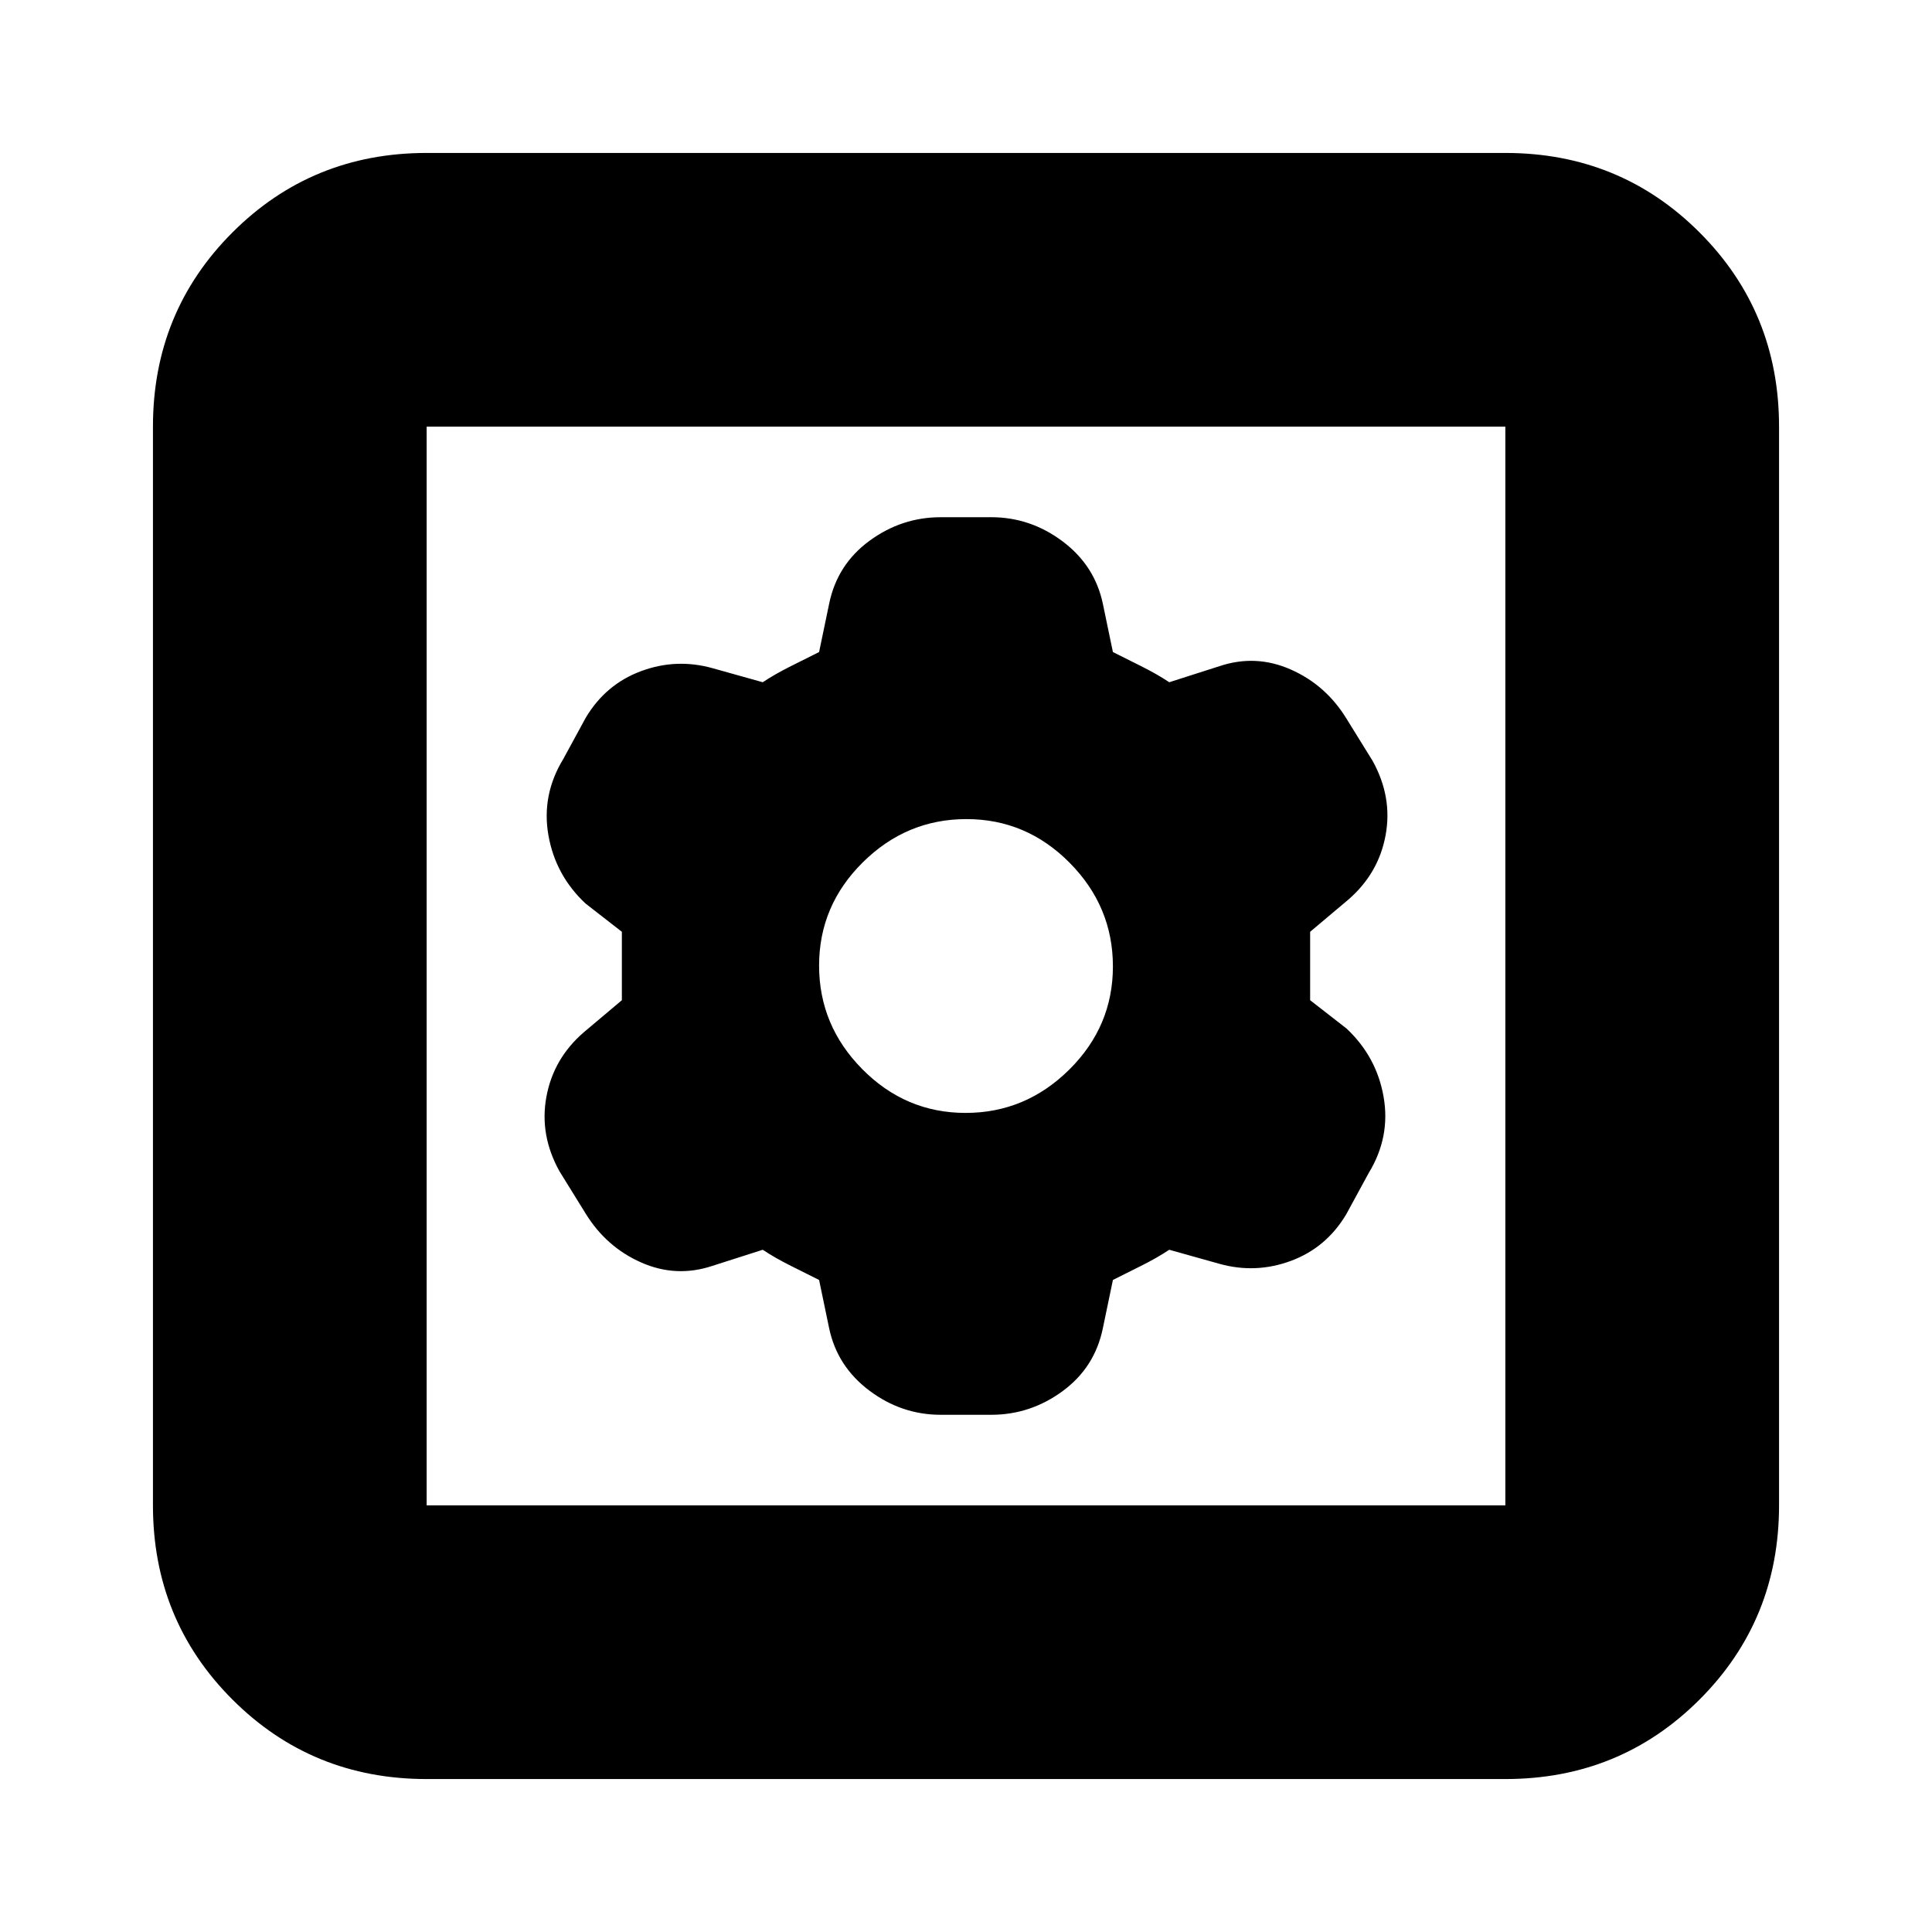 <svg xmlns="http://www.w3.org/2000/svg" height="24" viewBox="0 -960 960 960" width="24"><path d="m407-324 5 24q4 19 20 31t35.45 12h25.1Q512-257 528-268.75q16-11.75 20-31.25l5-24 14-7q8-4 14-8l25 7q18 5 35.5-1.5t27.41-23.07l11.18-20.54Q691-395 687.5-415T669-449l-18-14v-34l19-16q15-13 18.5-32t-6.5-37l-13-21q-10.26-16.67-27.63-24.33Q624-635 606-629l-25 8q-6-4-14-8l-14-7-5-24q-4-19-20-31t-35.45-12h-25.1Q448-703 432-691.25 416-679.5 412-660l-5 24-14 7q-8 4-14 8l-25-7q-18-5-35.5 1.5t-27.41 23.07l-11.18 20.54Q269-565 272.5-545t18.5 34l18 14v34l-19 16q-15 13-18.5 32t6.5 37l13 21q10.26 16.67 27.63 24.33Q336-325 354-331l25-8q6 4 14 8l14 7Zm72.79-83q-29.79 0-51.29-21.71t-21.5-51.5q0-29.79 21.71-51.29t51.5-21.5q29.79 0 51.29 21.71t21.5 51.5q0 29.79-21.71 51.29t-51.5 21.5ZM212-76q-57 0-96.5-39.5T76-212v-536q0-57 39.5-96.5T212-884h536q57 0 96.5 39.5T884-748v536q0 57-39.5 96.5T748-76H212Zm0-136h536v-536H212v536Zm0-536v536-536Z"/></svg>